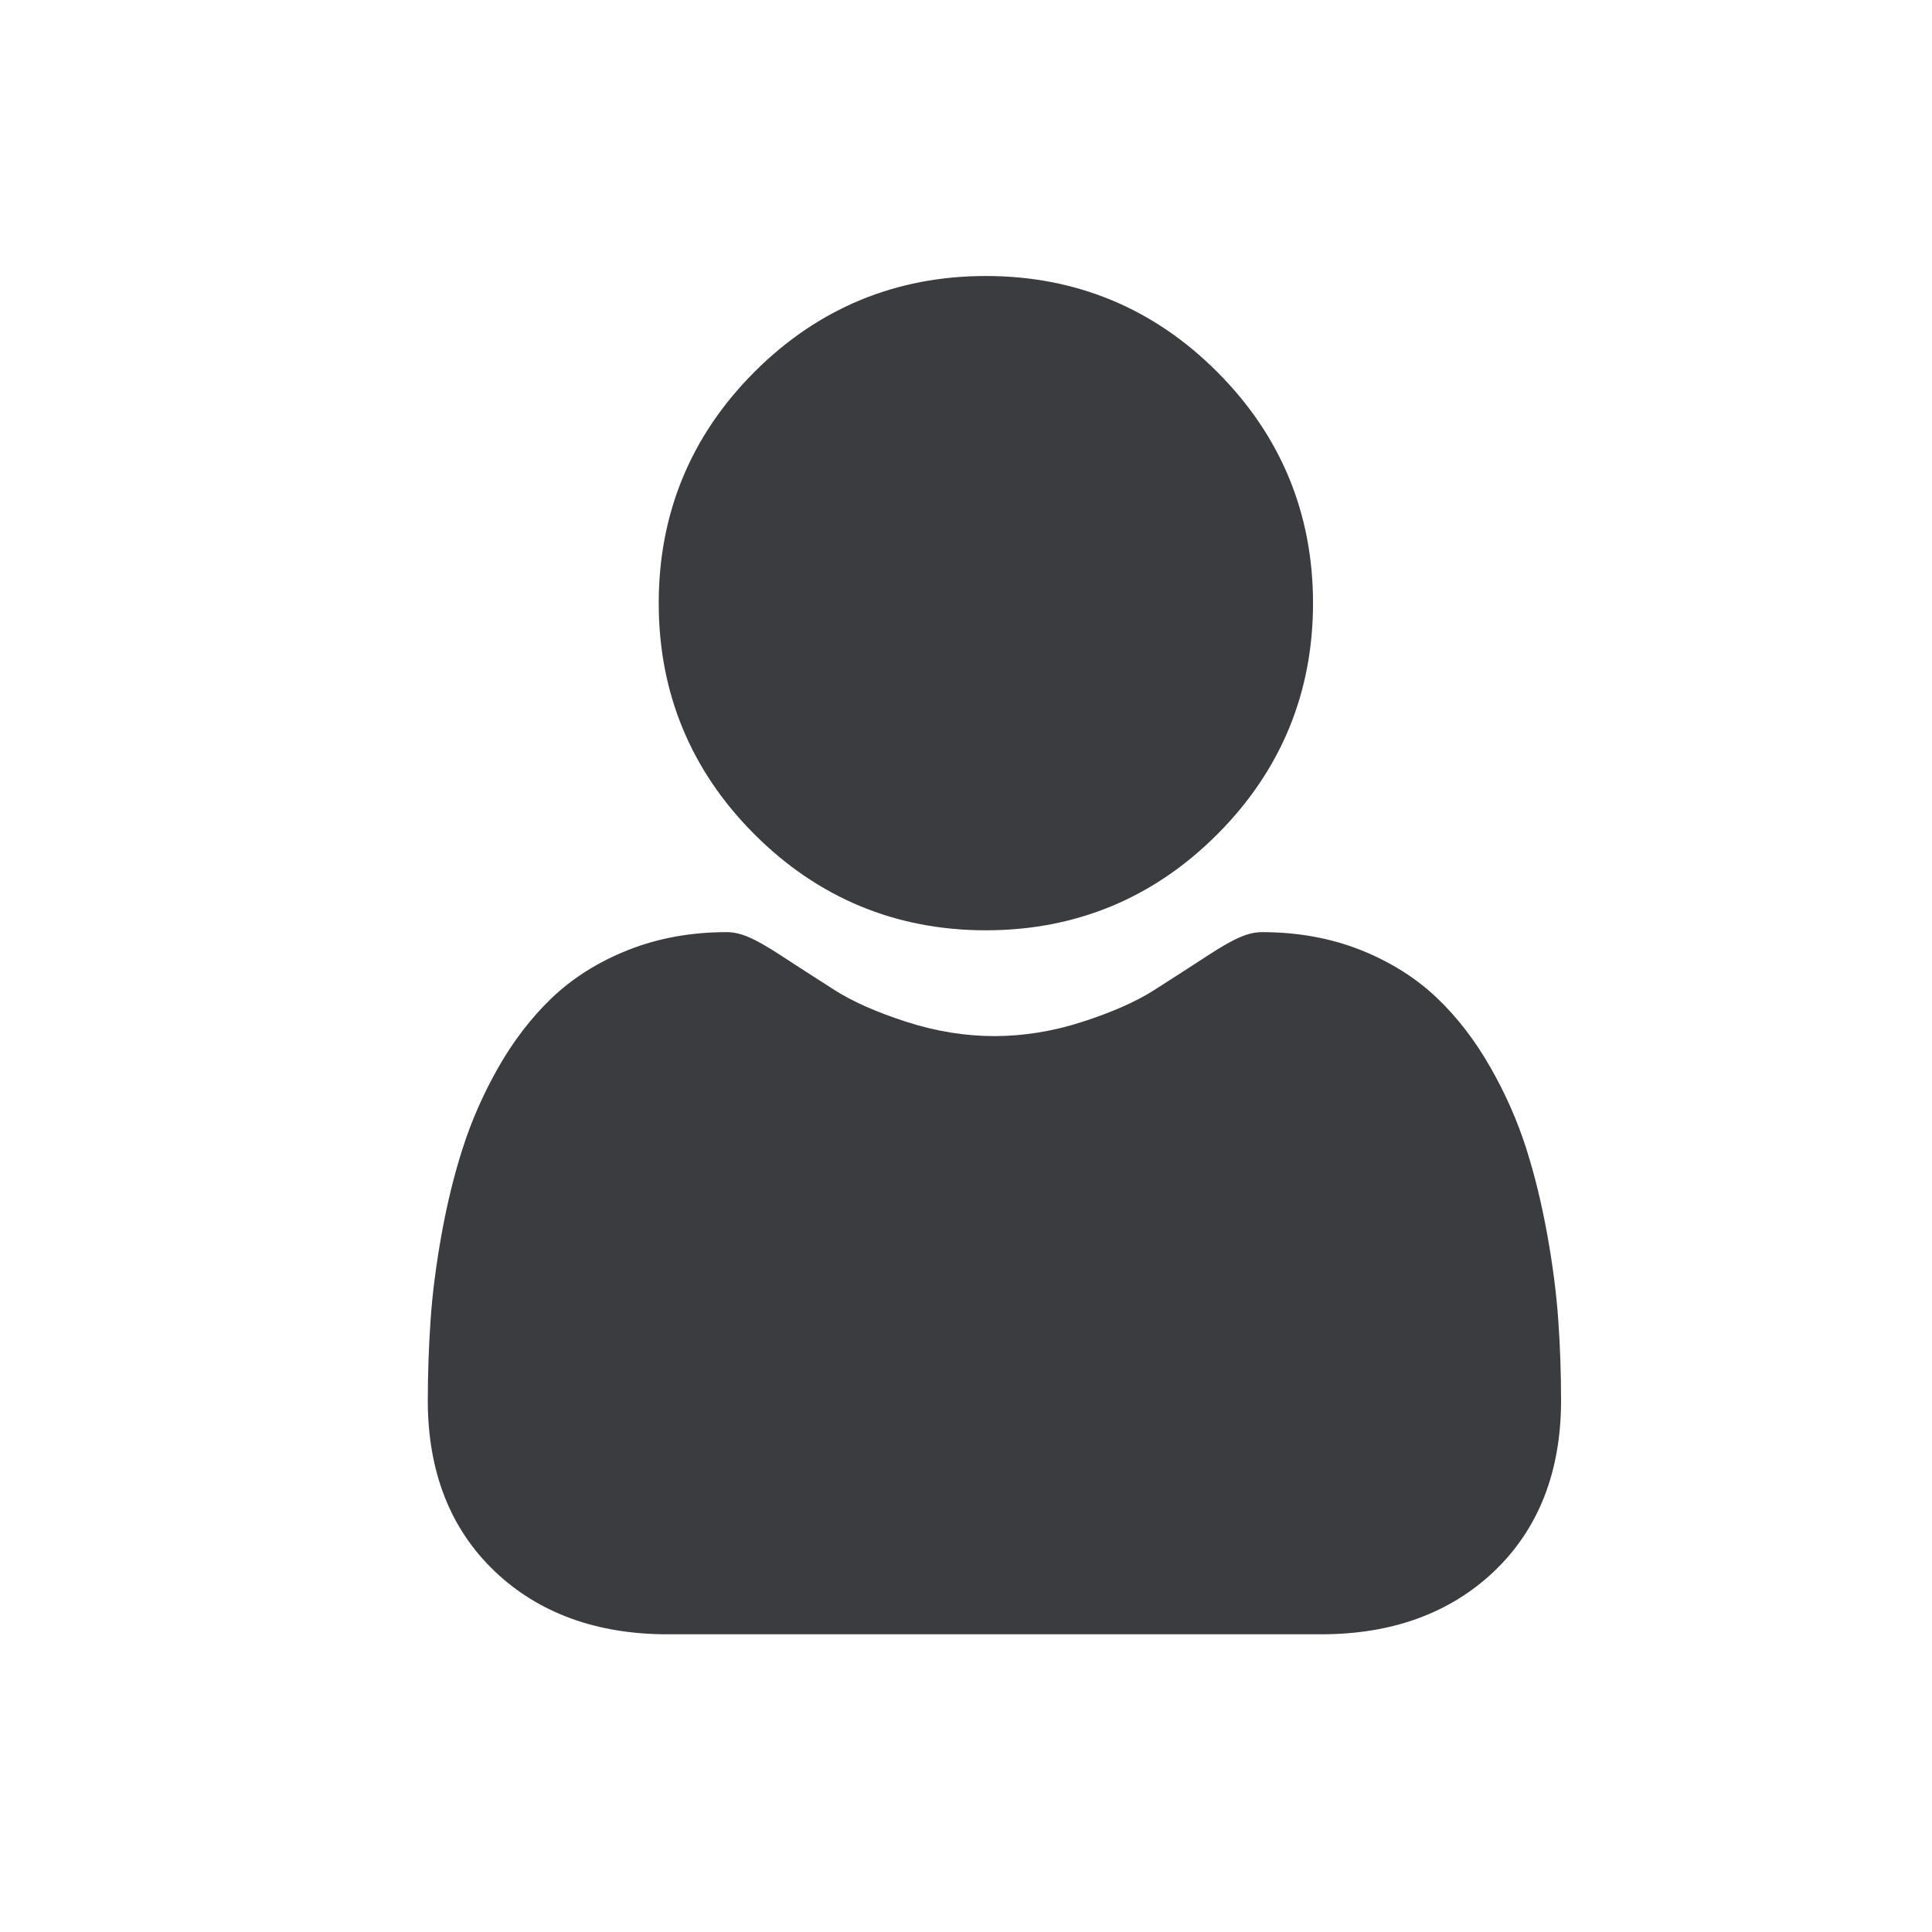 <svg width="21" height="21" viewBox="0 0 21 21" fill="none" xmlns="http://www.w3.org/2000/svg">
<g id="icons">
<path id="Vector" d="M10.716 10.112C11.693 10.112 12.539 9.762 13.23 9.07C13.921 8.379 14.272 7.533 14.272 6.556C14.272 5.579 13.921 4.733 13.23 4.042C12.539 3.35 11.693 3 10.716 3C9.739 3 8.893 3.35 8.201 4.042C7.51 4.733 7.16 5.579 7.16 6.556C7.16 7.533 7.51 8.379 8.202 9.07C8.893 9.761 9.739 10.112 10.716 10.112ZM16.938 14.353C16.918 14.065 16.878 13.751 16.818 13.42C16.758 13.086 16.681 12.771 16.589 12.482C16.494 12.184 16.364 11.889 16.203 11.607C16.037 11.314 15.841 11.059 15.622 10.85C15.392 10.63 15.111 10.454 14.787 10.325C14.463 10.197 14.104 10.132 13.72 10.132C13.57 10.132 13.424 10.194 13.142 10.377C12.942 10.507 12.742 10.637 12.54 10.765C12.347 10.888 12.085 11.004 11.761 11.108C11.446 11.21 11.125 11.262 10.809 11.262C10.492 11.262 10.172 11.21 9.856 11.108C9.532 11.004 9.27 10.888 9.077 10.765C8.853 10.622 8.65 10.491 8.475 10.377C8.193 10.194 8.048 10.132 7.897 10.132C7.513 10.132 7.154 10.197 6.831 10.325C6.506 10.453 6.225 10.63 5.995 10.85C5.776 11.06 5.58 11.315 5.414 11.607C5.254 11.889 5.124 12.184 5.029 12.482C4.936 12.771 4.859 13.086 4.799 13.42C4.74 13.751 4.699 14.065 4.68 14.353C4.66 14.643 4.65 14.934 4.65 15.225C4.65 15.996 4.895 16.62 5.378 17.08C5.855 17.534 6.487 17.764 7.254 17.764H14.364C15.131 17.764 15.762 17.534 16.24 17.08C16.723 16.62 16.968 15.996 16.968 15.225C16.968 14.928 16.958 14.634 16.938 14.353Z" fill="#3B3C40"/>
</g>
</svg>
